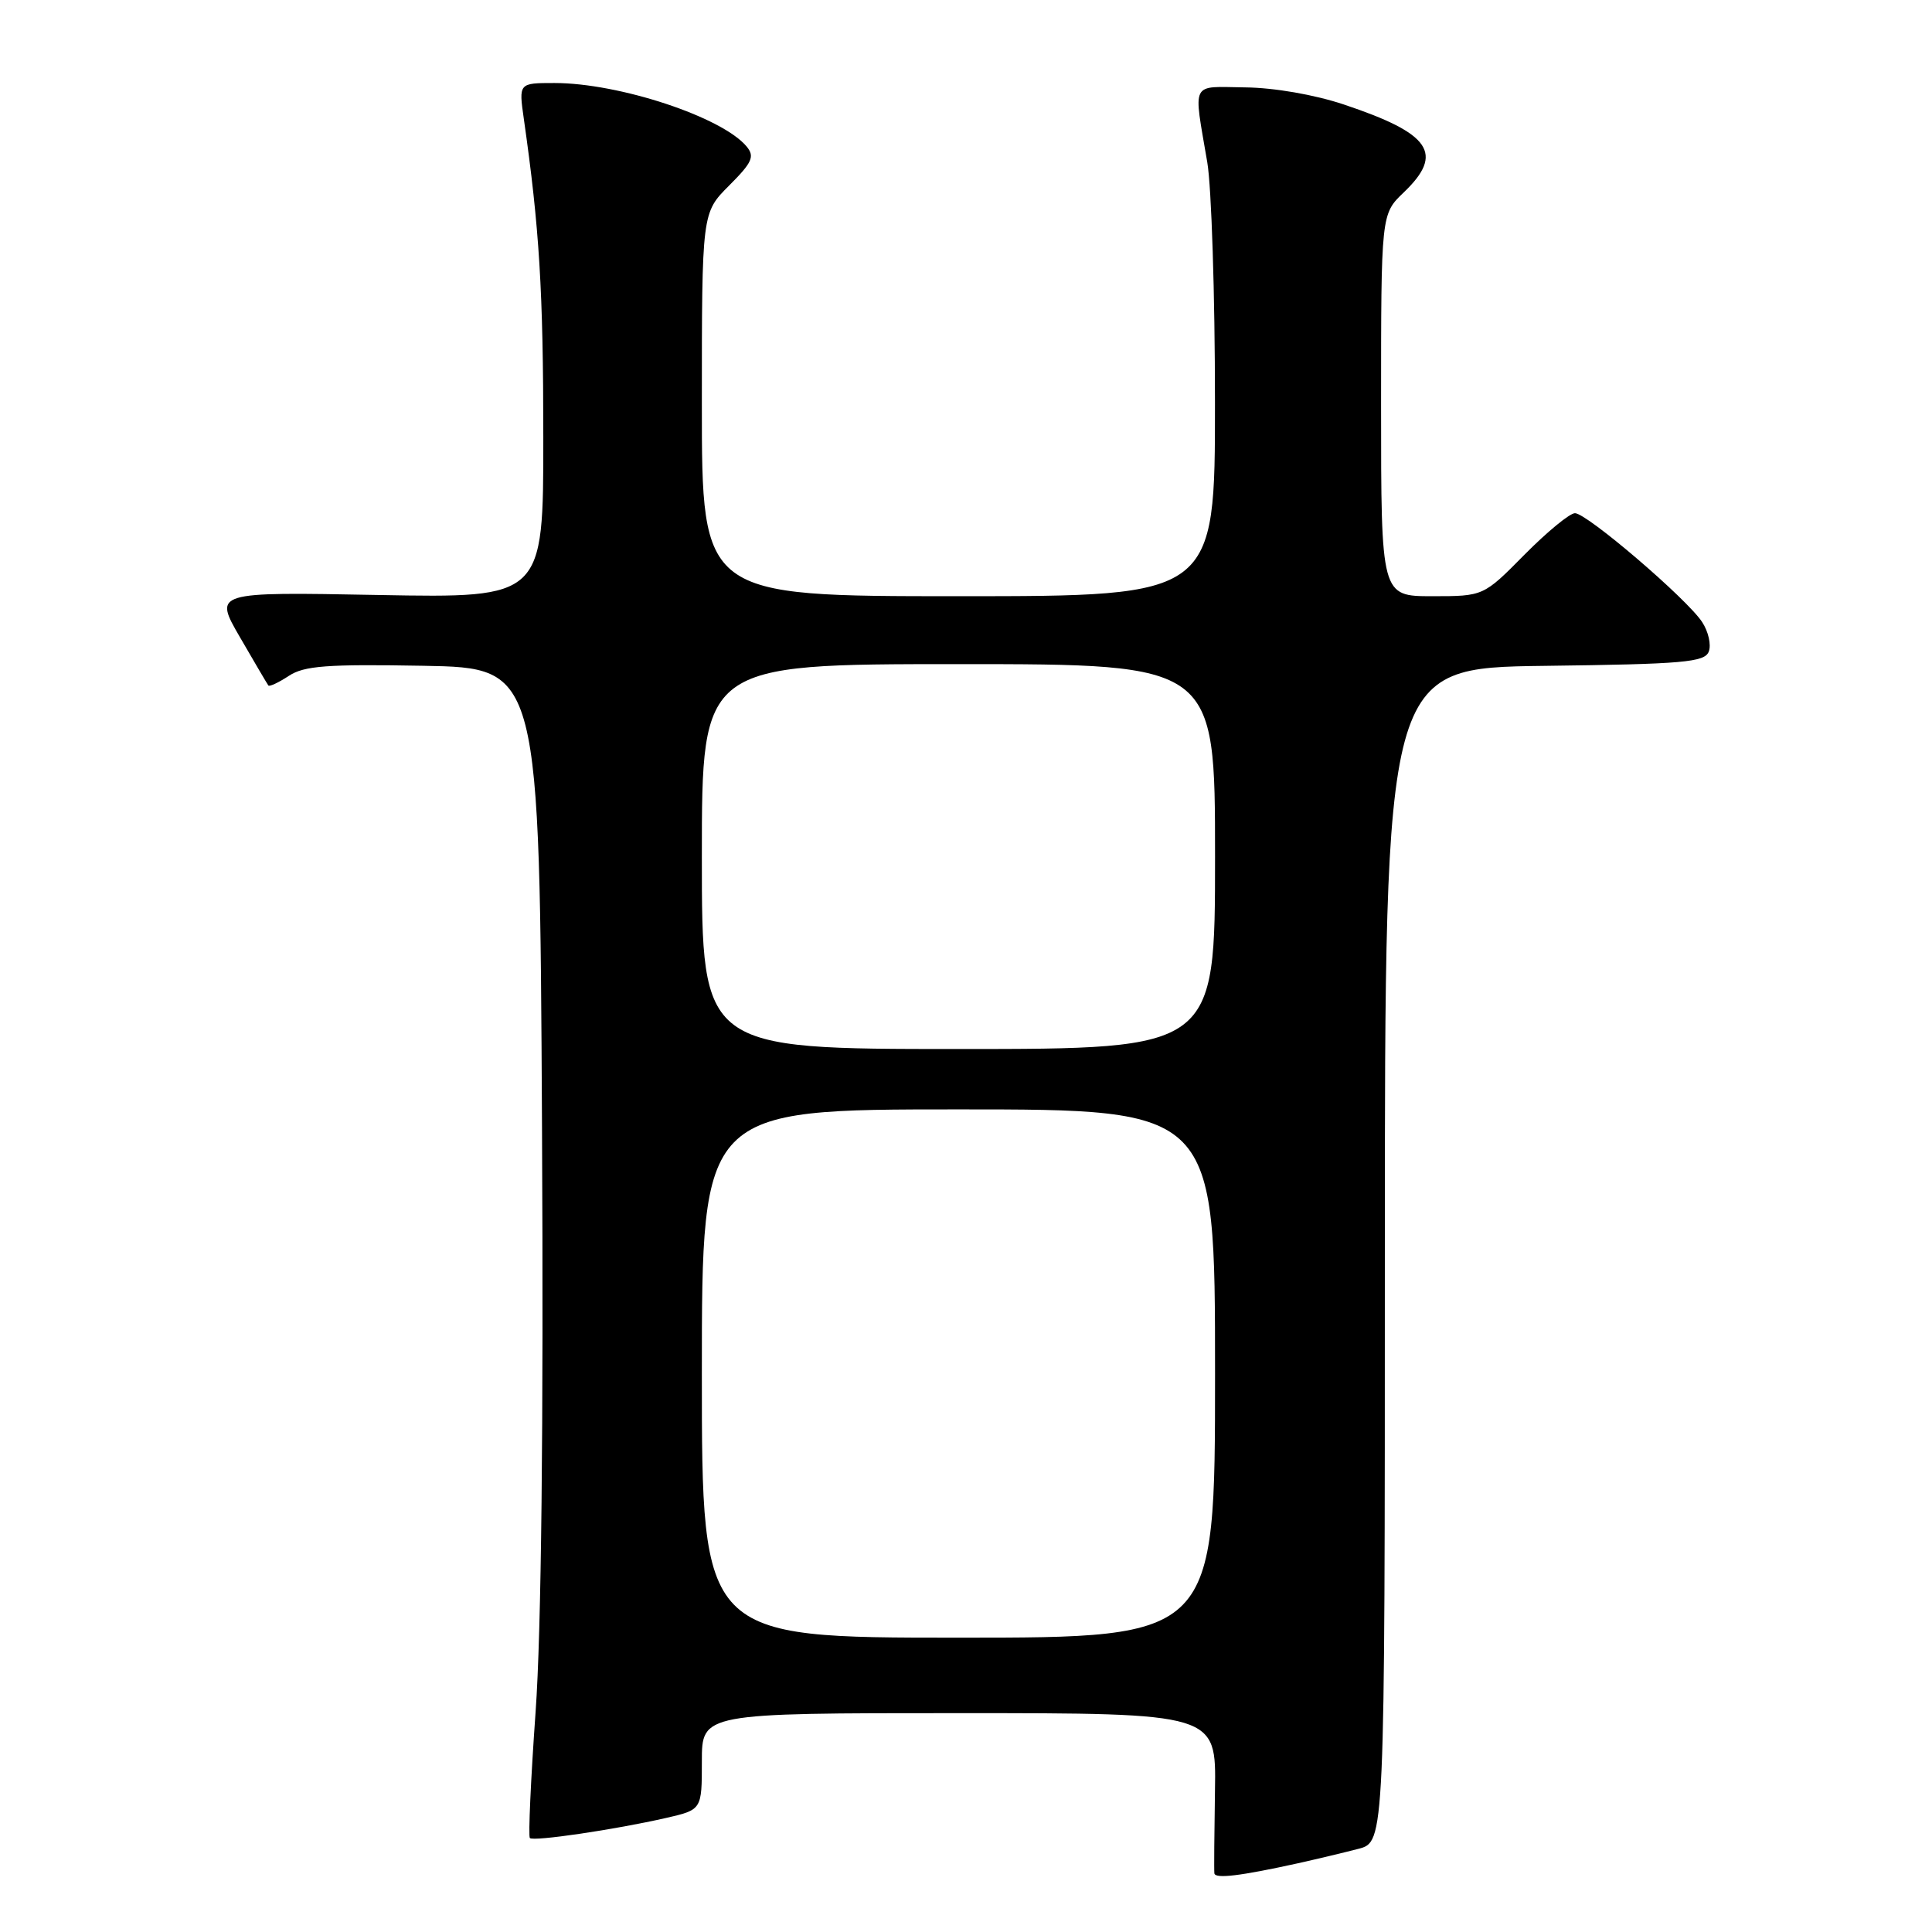 <?xml version="1.0" encoding="UTF-8" standalone="no"?>
<!DOCTYPE svg PUBLIC "-//W3C//DTD SVG 1.1//EN" "http://www.w3.org/Graphics/SVG/1.1/DTD/svg11.dtd" >
<svg xmlns="http://www.w3.org/2000/svg" xmlns:xlink="http://www.w3.org/1999/xlink" version="1.1" viewBox="0 0 256 256">
 <g >
 <path fill="currentColor"
d=" M 172.00 246.89 C 174.47 246.34 178.07 245.48 180.00 244.98 C 183.50 244.06 183.50 244.06 183.50 166.28 C 183.50 88.50 183.50 88.50 204.65 88.23 C 223.07 88.00 225.88 87.75 226.42 86.34 C 226.77 85.45 226.37 83.68 225.54 82.42 C 223.52 79.34 210.27 68.00 208.69 68.00 C 208.00 68.00 204.99 70.48 202.00 73.50 C 196.57 79.00 196.57 79.00 189.78 79.00 C 183.00 79.00 183.00 79.00 183.00 53.69 C 183.00 28.37 183.00 28.37 186.00 25.50 C 191.40 20.33 189.60 17.70 178.05 13.84 C 174.18 12.55 168.84 11.62 165.00 11.58 C 157.66 11.49 158.12 10.59 159.97 21.50 C 160.53 24.80 160.99 39.09 160.99 53.25 C 161.00 79.00 161.00 79.00 127.00 79.00 C 93.00 79.00 93.00 79.00 93.00 53.60 C 93.00 28.20 93.00 28.20 96.61 24.59 C 99.68 21.52 100.03 20.74 98.93 19.41 C 95.69 15.51 82.04 11.00 73.47 11.00 C 68.73 11.00 68.73 11.00 69.41 15.75 C 71.47 30.18 71.99 38.54 71.99 57.87 C 72.00 79.24 72.00 79.24 50.16 78.84 C 28.31 78.43 28.31 78.43 31.81 84.46 C 33.73 87.78 35.42 90.65 35.56 90.83 C 35.71 91.01 36.93 90.44 38.28 89.55 C 40.31 88.22 43.34 87.99 56.12 88.22 C 71.50 88.50 71.50 88.50 71.82 149.50 C 72.03 189.14 71.73 216.22 70.97 226.82 C 70.33 235.80 69.99 243.32 70.21 243.55 C 70.69 244.03 81.52 242.43 88.25 240.89 C 93.00 239.80 93.00 239.80 93.00 233.40 C 93.00 227.00 93.00 227.00 127.08 227.00 C 161.16 227.00 161.16 227.00 160.99 237.25 C 160.90 242.89 160.86 247.83 160.91 248.22 C 161.00 248.98 164.33 248.58 172.00 246.89 Z  M 93.00 182.00 C 93.00 147.00 93.00 147.00 127.00 147.00 C 161.00 147.00 161.00 147.00 161.00 182.00 C 161.00 217.00 161.00 217.00 127.00 217.00 C 93.00 217.00 93.00 217.00 93.00 182.00 Z  M 93.00 113.50 C 93.00 88.00 93.00 88.00 127.00 88.00 C 161.00 88.00 161.00 88.00 161.00 113.50 C 161.00 139.00 161.00 139.00 127.00 139.00 C 93.00 139.00 93.00 139.00 93.00 113.50 Z "/>
</g>
</svg>